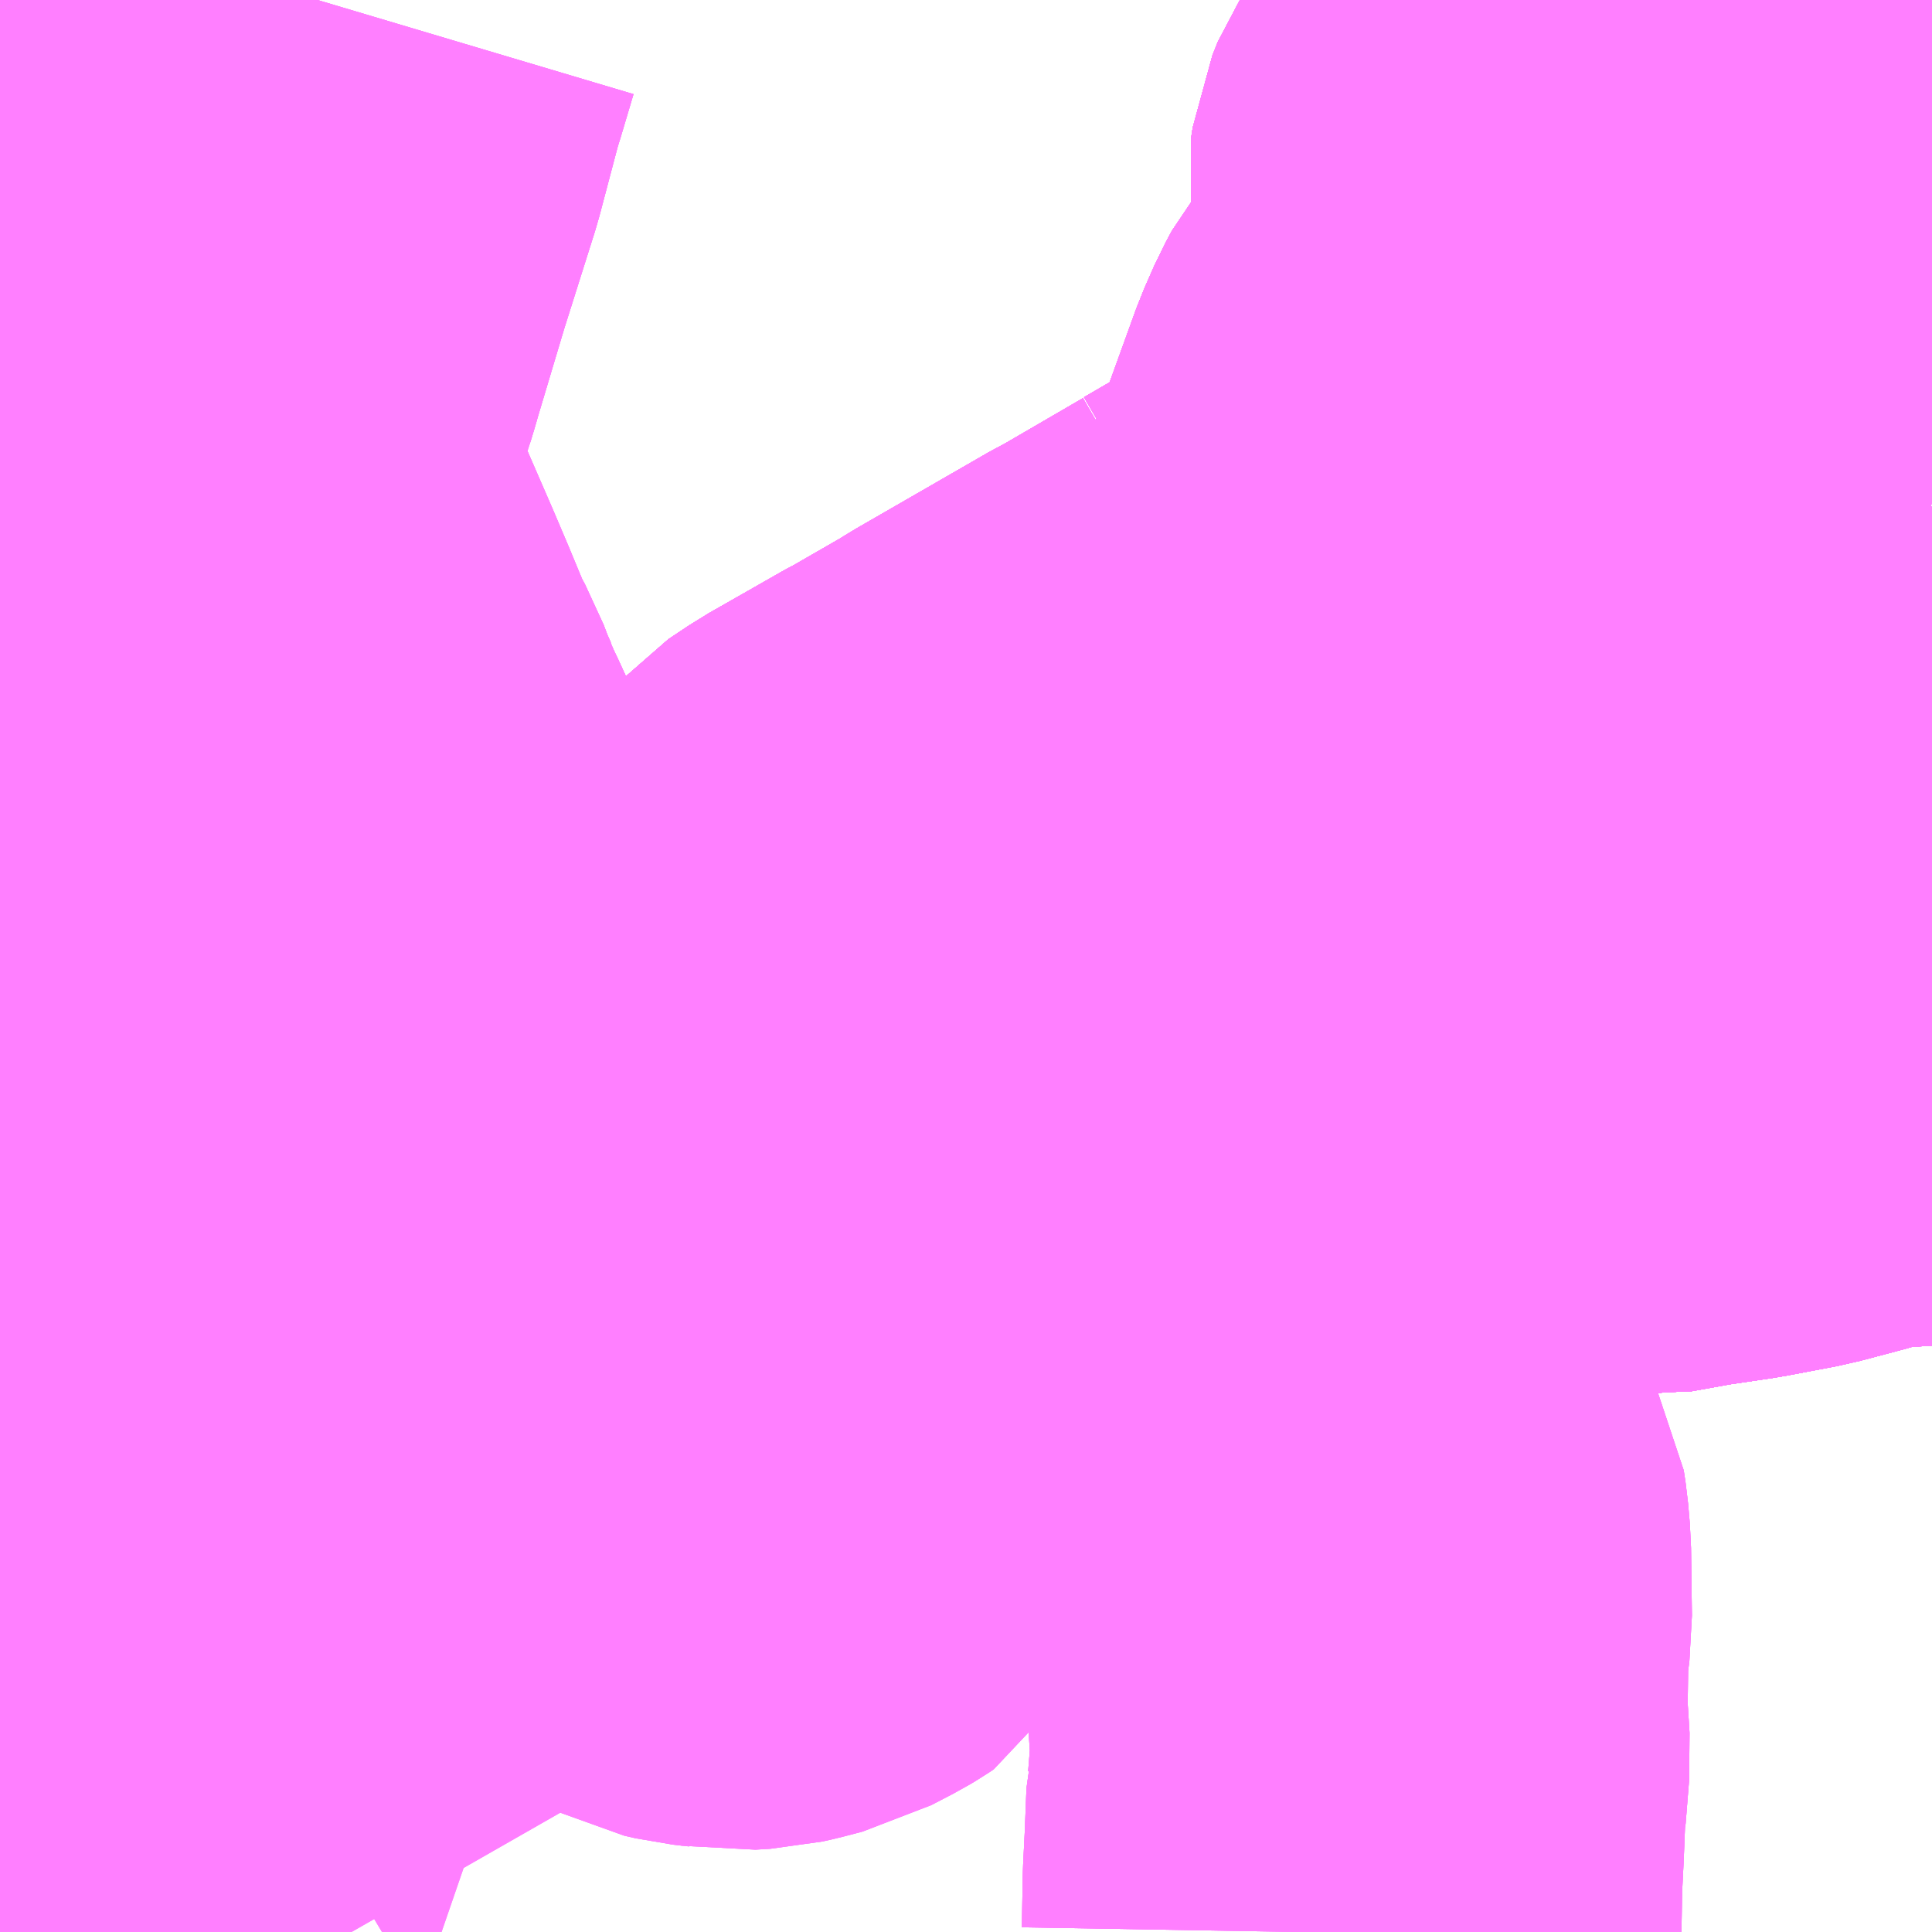 <?xml version="1.0" encoding="UTF-8"?>
<svg  xmlns="http://www.w3.org/2000/svg" xmlns:xlink="http://www.w3.org/1999/xlink" xmlns:go="http://purl.org/svgmap/profile" property="N07_001,N07_002,N07_003,N07_004,N07_005,N07_006,N07_007" viewBox="13954.834 -3537.598 2.197 2.197" go:dataArea="13954.833984375 -3537.59765625 2.197265625 2.197265625" >
<globalCoordinateSystem srsName="http://purl.org/crs/84" transform="matrix(100.0,0.0,0.0,-100.0,0.0,0.0)" />
<defs>
 <g id="p0" >
  <circle cx="0.0" cy="0.0" r="3" stroke="green" stroke-width="0.75" vector-effect="non-scaling-stroke" />
 </g>
</defs>
<g fill="none" fill-rule="evenodd" stroke="#FF00FF" stroke-width="0.75" opacity="0.5" vector-effect="non-scaling-stroke" stroke-linejoin="bevel" >
<path content="1,京浜急行バス（株）,大船駅・藤沢駅～羽田空港線,11.5,11.5,11.5," xlink:title="1" d="M13954.834,-3536.208L13954.85,-3536.206L13954.886,-3536.201L13954.928,-3536.197L13954.956,-3536.193L13954.992,-3536.188L13955.013,-3536.185L13955.064,-3536.179L13955.091,-3536.176L13955.101,-3536.175L13955.12,-3536.172L13955.152,-3536.168L13955.154,-3536.182L13955.171,-3536.275L13955.175,-3536.299L13955.175,-3536.302L13955.175,-3536.302L13955.175,-3536.302L13955.181,-3536.332L13955.186,-3536.357L13955.203,-3536.41L13955.209,-3536.476L13955.213,-3536.498L13955.219,-3536.526L13955.221,-3536.534L13955.231,-3536.589L13955.232,-3536.599L13955.229,-3536.612L13955.228,-3536.622L13955.224,-3536.631L13955.196,-3536.692L13955.193,-3536.698L13955.19,-3536.707L13955.186,-3536.715L13955.178,-3536.733L13955.17,-3536.754L13955.158,-3536.776L13955.147,-3536.802L13955.135,-3536.831L13955.118,-3536.871L13955.088,-3536.94L13955.073,-3536.973L13955.06,-3537.007L13955.053,-3537.024L13955.048,-3537.044L13955.046,-3537.064L13955.045,-3537.082L13955.046,-3537.097L13955.048,-3537.108L13955.05,-3537.117L13955.056,-3537.137L13955.06,-3537.149L13955.067,-3537.17L13955.069,-3537.178L13955.075,-3537.194L13955.081,-3537.213L13955.085,-3537.227L13955.117,-3537.334L13955.153,-3537.448L13955.176,-3537.535L13955.181,-3537.551L13955.195,-3537.598M13956.696,-3537.598L13956.697,-3537.597L13956.712,-3537.585L13956.717,-3537.58L13956.725,-3537.579L13956.734,-3537.564L13956.746,-3537.553L13956.752,-3537.548L13956.802,-3537.502L13956.807,-3537.497L13956.882,-3537.428L13956.924,-3537.39L13956.949,-3537.367L13956.973,-3537.349L13956.985,-3537.34L13956.995,-3537.334L13957.012,-3537.323L13957.031,-3537.311"/>
<path content="1,京浜急行バス（株）,大船駅・鎌倉駅方面　逗子駅ゆき,1.0,1.0,1.0," xlink:title="1" d="M13954.834,-3536.208L13954.85,-3536.206L13954.886,-3536.201L13954.928,-3536.197L13954.956,-3536.193L13954.992,-3536.188L13955.013,-3536.185L13955.064,-3536.179L13955.091,-3536.176L13955.101,-3536.175L13955.12,-3536.172L13955.152,-3536.168L13955.154,-3536.182L13955.171,-3536.275L13955.175,-3536.299L13955.175,-3536.302L13955.175,-3536.302L13955.175,-3536.302L13955.181,-3536.332L13955.186,-3536.357L13955.203,-3536.41L13955.209,-3536.476L13955.213,-3536.498L13955.219,-3536.526L13955.221,-3536.534L13955.231,-3536.589L13955.232,-3536.599L13955.229,-3536.612L13955.228,-3536.622L13955.224,-3536.631L13955.196,-3536.692L13955.193,-3536.698L13955.19,-3536.707L13955.186,-3536.715L13955.178,-3536.733L13955.17,-3536.754L13955.158,-3536.776L13955.147,-3536.802L13955.135,-3536.831L13955.118,-3536.871L13955.088,-3536.94L13955.073,-3536.973L13955.06,-3537.007L13955.053,-3537.024L13955.048,-3537.044L13955.046,-3537.064L13955.045,-3537.082L13955.046,-3537.097L13955.048,-3537.108L13955.05,-3537.117L13955.056,-3537.137L13955.06,-3537.149L13955.067,-3537.17L13955.069,-3537.178L13955.075,-3537.194L13955.081,-3537.213L13955.085,-3537.227L13955.117,-3537.334L13955.153,-3537.448L13955.176,-3537.535L13955.181,-3537.551L13955.195,-3537.598M13956.696,-3537.598L13956.697,-3537.597L13956.712,-3537.585L13956.717,-3537.58L13956.725,-3537.579L13956.734,-3537.564L13956.746,-3537.553L13956.752,-3537.548L13956.802,-3537.502L13956.807,-3537.497L13956.882,-3537.428L13956.924,-3537.39L13956.949,-3537.367L13956.973,-3537.349L13956.985,-3537.34L13956.995,-3537.334L13957.012,-3537.323L13957.031,-3537.311"/>
<path content="1,京浜急行バス（株）,港南台駅・戸塚駅～羽田空港線,9.0,9.0,9.0," xlink:title="1" d="M13956.696,-3537.598L13956.697,-3537.597L13956.712,-3537.585L13956.717,-3537.58L13956.725,-3537.579L13956.734,-3537.564L13956.746,-3537.553L13956.752,-3537.548L13956.802,-3537.502L13956.807,-3537.497L13956.882,-3537.428L13956.924,-3537.39L13956.949,-3537.367L13956.973,-3537.349L13956.985,-3537.34L13956.995,-3537.334L13957.012,-3537.323L13957.031,-3537.311"/>
<path content="1,江ノ電バス横浜・江ノ電バス藤沢,21,4.0,8.0,8.0," xlink:title="1" d="M13954.834,-3536.021L13954.837,-3536.022L13954.857,-3536.029L13954.878,-3536.037L13954.895,-3536.044L13954.922,-3536.056L13954.925,-3536.057L13954.928,-3536.058L13954.976,-3536.081L13955.077,-3536.127L13955.153,-3536.158L13955.152,-3536.168L13955.164,-3536.166L13955.174,-3536.171L13955.215,-3536.19L13955.273,-3536.216L13955.32,-3536.234L13955.351,-3536.253L13955.379,-3536.266L13955.432,-3536.291L13955.476,-3536.309L13955.496,-3536.319L13955.514,-3536.326L13955.531,-3536.333L13955.552,-3536.342L13955.568,-3536.349L13955.582,-3536.354L13955.597,-3536.358L13955.614,-3536.363L13955.631,-3536.366L13955.659,-3536.367L13955.695,-3536.366L13955.696,-3536.368L13955.697,-3536.37L13955.711,-3536.402L13955.72,-3536.424L13955.721,-3536.426L13955.722,-3536.428L13955.725,-3536.435L13955.768,-3536.518L13955.786,-3536.541L13955.786,-3536.541L13955.787,-3536.542L13955.802,-3536.559L13955.826,-3536.575L13955.912,-3536.624L13955.918,-3536.627L13955.984,-3536.665L13955.995,-3536.672L13956.146,-3536.759L13956.154,-3536.763L13956.155,-3536.763L13956.156,-3536.764L13956.254,-3536.821L13956.254,-3536.822L13956.255,-3536.822L13956.286,-3536.84L13956.312,-3536.85L13956.364,-3536.885L13956.378,-3536.892L13956.39,-3536.9L13956.397,-3536.908L13956.403,-3536.915L13956.416,-3536.942L13956.426,-3536.974L13956.428,-3536.979L13956.479,-3537.12L13956.49,-3537.145L13956.497,-3537.158L13956.516,-3537.181L13956.534,-3537.201L13956.54,-3537.206L13956.567,-3537.233L13956.577,-3537.244L13956.581,-3537.26L13956.581,-3537.26L13956.581,-3537.261L13956.581,-3537.296L13956.577,-3537.316L13956.563,-3537.357L13956.559,-3537.383L13956.561,-3537.396L13956.567,-3537.411L13956.571,-3537.417L13956.588,-3537.442L13956.62,-3537.477L13956.624,-3537.481L13956.633,-3537.492L13956.657,-3537.521L13956.674,-3537.538L13956.702,-3537.565L13956.725,-3537.579L13956.734,-3537.596L13956.736,-3537.598"/>
<path content="1,江ノ電バス横浜・江ノ電バス藤沢,23-1,14.5,8.0,8.0," xlink:title="1" d="M13956.736,-3537.598L13956.734,-3537.596L13956.725,-3537.579L13956.702,-3537.565L13956.674,-3537.538L13956.657,-3537.521L13956.633,-3537.492L13956.624,-3537.481L13956.62,-3537.477L13956.588,-3537.442L13956.571,-3537.417L13956.567,-3537.411L13956.561,-3537.396L13956.559,-3537.383L13956.563,-3537.357L13956.577,-3537.316L13956.581,-3537.296L13956.581,-3537.261L13956.581,-3537.26L13956.581,-3537.26L13956.577,-3537.244L13956.567,-3537.233L13956.54,-3537.206L13956.534,-3537.201L13956.516,-3537.181L13956.497,-3537.158L13956.49,-3537.145L13956.479,-3537.12L13956.428,-3536.979L13956.426,-3536.974L13956.416,-3536.942L13956.403,-3536.915L13956.397,-3536.908L13956.39,-3536.9L13956.378,-3536.892L13956.364,-3536.885L13956.312,-3536.85L13956.286,-3536.84L13956.255,-3536.822L13956.254,-3536.822L13956.254,-3536.821L13956.156,-3536.764L13956.155,-3536.763L13956.154,-3536.763L13956.146,-3536.759L13955.995,-3536.672L13955.984,-3536.665L13955.918,-3536.627L13955.912,-3536.624L13955.826,-3536.575L13955.802,-3536.559L13955.787,-3536.542L13955.786,-3536.541L13955.786,-3536.541L13955.768,-3536.518L13955.725,-3536.435L13955.722,-3536.428L13955.721,-3536.426L13955.72,-3536.424L13955.711,-3536.402L13955.697,-3536.37L13955.696,-3536.368L13955.695,-3536.366L13955.659,-3536.367L13955.631,-3536.366L13955.614,-3536.363L13955.597,-3536.358L13955.582,-3536.354L13955.568,-3536.349L13955.552,-3536.342L13955.531,-3536.333L13955.514,-3536.326L13955.496,-3536.319L13955.476,-3536.309L13955.432,-3536.291L13955.379,-3536.266L13955.351,-3536.253L13955.32,-3536.234L13955.273,-3536.216L13955.215,-3536.19L13955.174,-3536.171L13955.164,-3536.166L13955.152,-3536.168L13955.153,-3536.158L13955.077,-3536.127L13954.976,-3536.081L13954.928,-3536.058L13954.925,-3536.057L13954.922,-3536.056L13954.895,-3536.044L13954.878,-3536.037L13954.857,-3536.029L13954.837,-3536.022L13954.834,-3536.021"/>
<path content="1,江ノ電バス横浜・江ノ電バス藤沢,24-3,21.5,16.0,16.0," xlink:title="1" d="M13954.834,-3536.733L13954.846,-3536.704L13954.865,-3536.66L13954.871,-3536.647L13954.891,-3536.65L13954.928,-3536.657L13954.995,-3536.67L13955.018,-3536.674L13955.055,-3536.678L13955.076,-3536.685L13955.093,-3536.689L13955.131,-3536.696L13955.17,-3536.703L13955.19,-3536.707L13955.193,-3536.698L13955.196,-3536.692L13955.224,-3536.631L13955.228,-3536.622L13955.229,-3536.612L13955.232,-3536.599L13955.231,-3536.589L13955.221,-3536.534L13955.219,-3536.526L13955.213,-3536.498L13955.209,-3536.476L13955.203,-3536.41L13955.186,-3536.357L13955.181,-3536.332L13955.175,-3536.302L13955.175,-3536.302L13955.175,-3536.302L13955.175,-3536.299L13955.171,-3536.275L13955.154,-3536.182L13955.152,-3536.168L13955.153,-3536.158L13955.077,-3536.127L13954.976,-3536.081L13954.925,-3536.057L13954.922,-3536.056L13954.895,-3536.044L13954.878,-3536.037L13954.857,-3536.029L13954.837,-3536.022L13954.834,-3536.021"/>
<path content="1,江ノ電バス横浜・江ノ電バス藤沢,24-4,47.0,41.5,41.5," xlink:title="1" d="M13954.947,-3537.598L13954.937,-3537.564L13954.931,-3537.544L13954.91,-3537.476L13954.909,-3537.468L13954.866,-3537.452L13954.847,-3537.443L13954.834,-3537.437L13954.834,-3537.437M13954.834,-3536.733L13954.846,-3536.704L13954.865,-3536.66L13954.871,-3536.647L13954.891,-3536.65L13954.928,-3536.657L13954.995,-3536.67L13955.018,-3536.674L13955.055,-3536.678"/>
<path content="1,江ノ電バス横浜・江ノ電バス藤沢,24-5,12.0,5.0,5.0," xlink:title="1" d="M13954.834,-3536.021L13954.837,-3536.022L13954.857,-3536.029L13954.878,-3536.037L13954.895,-3536.044L13954.922,-3536.056L13954.925,-3536.057L13954.976,-3536.081L13955.077,-3536.127L13955.153,-3536.158L13955.152,-3536.168L13955.154,-3536.182L13955.171,-3536.275L13955.175,-3536.299L13955.175,-3536.302L13955.175,-3536.302L13955.175,-3536.302L13955.181,-3536.332L13955.186,-3536.357L13955.203,-3536.41L13955.209,-3536.476L13955.213,-3536.498L13955.219,-3536.526L13955.221,-3536.534L13955.231,-3536.589L13955.232,-3536.599L13955.229,-3536.612L13955.228,-3536.622L13955.224,-3536.631L13955.196,-3536.692L13955.193,-3536.698L13955.19,-3536.707L13955.17,-3536.703L13955.131,-3536.696L13955.093,-3536.689L13955.076,-3536.685L13955.055,-3536.678L13955.018,-3536.674L13954.995,-3536.67L13954.928,-3536.657L13954.891,-3536.65L13954.871,-3536.647L13954.865,-3536.66L13954.846,-3536.704L13954.834,-3536.733"/>
<path content="1,江ノ電バス横浜・江ノ電バス藤沢,28,4.0,7.5,7.5," xlink:title="1" d="M13954.834,-3536.021L13954.837,-3536.022L13954.857,-3536.029L13954.878,-3536.037L13954.895,-3536.044L13954.922,-3536.056L13954.925,-3536.057L13954.928,-3536.058L13954.976,-3536.081L13955.077,-3536.127L13955.153,-3536.158L13955.152,-3536.168L13955.154,-3536.182L13955.171,-3536.275L13955.175,-3536.299L13955.175,-3536.302L13955.175,-3536.302L13955.175,-3536.302L13955.175,-3536.305L13955.181,-3536.332L13955.186,-3536.357L13955.203,-3536.41L13955.209,-3536.476L13955.213,-3536.498L13955.219,-3536.526L13955.221,-3536.534L13955.231,-3536.589L13955.232,-3536.599L13955.229,-3536.612L13955.228,-3536.622L13955.224,-3536.631L13955.196,-3536.692L13955.193,-3536.698L13955.19,-3536.707L13955.17,-3536.703L13955.131,-3536.696L13955.093,-3536.689L13955.076,-3536.685L13955.055,-3536.678"/>
<path content="1,江ノ電バス横浜・江ノ電バス藤沢,船05,46.5,46.0,46.0," xlink:title="1" d="M13956.736,-3537.598L13956.734,-3537.596L13956.725,-3537.579L13956.702,-3537.565L13956.674,-3537.538L13956.657,-3537.521L13956.633,-3537.492L13956.624,-3537.481L13956.62,-3537.477L13956.588,-3537.442L13956.571,-3537.417L13956.567,-3537.411L13956.561,-3537.396L13956.559,-3537.383L13956.563,-3537.357L13956.577,-3537.316L13956.581,-3537.296L13956.581,-3537.261L13956.581,-3537.26L13956.581,-3537.26L13956.577,-3537.244L13956.567,-3537.233L13956.54,-3537.206L13956.534,-3537.201L13956.516,-3537.181L13956.497,-3537.158L13956.49,-3537.145L13956.479,-3537.12L13956.428,-3536.979L13956.426,-3536.974L13956.416,-3536.942L13956.403,-3536.915L13956.397,-3536.908L13956.39,-3536.9L13956.378,-3536.892L13956.364,-3536.885L13956.312,-3536.85L13956.286,-3536.84L13956.255,-3536.822L13956.254,-3536.822L13956.254,-3536.821L13956.156,-3536.764L13956.155,-3536.763L13956.154,-3536.763L13956.146,-3536.759L13955.995,-3536.672L13955.984,-3536.665L13955.918,-3536.627L13955.912,-3536.624L13955.826,-3536.575L13955.802,-3536.559L13955.787,-3536.542L13955.786,-3536.541L13955.786,-3536.541L13955.768,-3536.518L13955.725,-3536.435L13955.722,-3536.428L13955.721,-3536.426L13955.72,-3536.424L13955.711,-3536.402L13955.697,-3536.37L13955.696,-3536.368L13955.695,-3536.366L13955.659,-3536.367L13955.631,-3536.366L13955.614,-3536.363L13955.597,-3536.358L13955.582,-3536.354L13955.568,-3536.349L13955.552,-3536.342L13955.531,-3536.333L13955.514,-3536.326L13955.496,-3536.319L13955.476,-3536.309L13955.432,-3536.291L13955.379,-3536.266L13955.351,-3536.253L13955.32,-3536.234L13955.273,-3536.216L13955.215,-3536.19L13955.174,-3536.171L13955.164,-3536.166L13955.152,-3536.168L13955.153,-3536.158L13955.077,-3536.127L13954.976,-3536.081L13954.928,-3536.058L13954.925,-3536.057L13954.922,-3536.056L13954.895,-3536.044L13954.878,-3536.037L13954.857,-3536.029L13954.837,-3536.022L13954.834,-3536.021"/>
<path content="1,江ノ電バス藤沢,横浜・鎌倉・藤沢～金沢線,1.0,1.0,1.0," xlink:title="1" d="M13954.834,-3536.021L13954.837,-3536.022L13954.857,-3536.029L13954.878,-3536.037L13954.895,-3536.044L13954.922,-3536.056L13954.925,-3536.057L13954.928,-3536.058L13954.976,-3536.081L13955.077,-3536.127L13955.153,-3536.158L13955.152,-3536.168L13955.164,-3536.166L13955.174,-3536.171L13955.215,-3536.19L13955.273,-3536.216L13955.32,-3536.234L13955.351,-3536.253L13955.379,-3536.266L13955.432,-3536.291L13955.476,-3536.309L13955.496,-3536.319L13955.514,-3536.326L13955.531,-3536.333L13955.552,-3536.342L13955.568,-3536.349L13955.582,-3536.354L13955.597,-3536.358L13955.614,-3536.363L13955.631,-3536.366L13955.659,-3536.367L13955.695,-3536.366L13955.696,-3536.368L13955.697,-3536.37L13955.711,-3536.402L13955.72,-3536.424L13955.721,-3536.426L13955.722,-3536.428L13955.725,-3536.435L13955.768,-3536.518L13955.786,-3536.541L13955.786,-3536.541L13955.787,-3536.542L13955.802,-3536.559L13955.826,-3536.575L13955.912,-3536.624L13955.918,-3536.627L13955.984,-3536.665L13955.995,-3536.672L13956.146,-3536.759L13956.154,-3536.763L13956.155,-3536.763L13956.156,-3536.764L13956.254,-3536.821L13956.254,-3536.822L13956.255,-3536.822L13956.286,-3536.84L13956.312,-3536.85L13956.364,-3536.885L13956.378,-3536.892L13956.39,-3536.9L13956.397,-3536.908L13956.403,-3536.915L13956.416,-3536.942L13956.426,-3536.974L13956.428,-3536.979L13956.479,-3537.12L13956.49,-3537.145L13956.497,-3537.158L13956.516,-3537.181L13956.534,-3537.201L13956.54,-3537.206L13956.567,-3537.233L13956.577,-3537.244L13956.581,-3537.26L13956.581,-3537.26L13956.581,-3537.261L13956.581,-3537.296L13956.577,-3537.316L13956.563,-3537.357L13956.559,-3537.383L13956.561,-3537.396L13956.567,-3537.411L13956.571,-3537.417L13956.588,-3537.442L13956.62,-3537.477L13956.624,-3537.481L13956.633,-3537.492L13956.657,-3537.521L13956.674,-3537.538L13956.702,-3537.565L13956.725,-3537.579L13956.734,-3537.596L13956.736,-3537.598"/>
<path content="1,江ノ電バス藤沢,羽田空港行き直行バス,11.5,11.5,11.5," xlink:title="1" d="M13956.736,-3537.598L13956.734,-3537.596L13956.725,-3537.579L13956.702,-3537.565L13956.674,-3537.538L13956.657,-3537.521L13956.633,-3537.492L13956.624,-3537.481L13956.62,-3537.477L13956.588,-3537.442L13956.571,-3537.417L13956.567,-3537.411L13956.561,-3537.396L13956.559,-3537.383L13956.563,-3537.357L13956.577,-3537.316L13956.581,-3537.296L13956.581,-3537.261L13956.581,-3537.26L13956.581,-3537.26L13956.577,-3537.244L13956.567,-3537.233L13956.54,-3537.206L13956.534,-3537.201L13956.516,-3537.181L13956.497,-3537.158L13956.49,-3537.145L13956.479,-3537.12L13956.428,-3536.979L13956.426,-3536.974L13956.416,-3536.942L13956.403,-3536.915L13956.397,-3536.908L13956.39,-3536.9L13956.378,-3536.892L13956.364,-3536.885L13956.312,-3536.85L13956.286,-3536.84L13956.255,-3536.822L13956.254,-3536.822L13956.254,-3536.821L13956.156,-3536.764L13956.155,-3536.763L13956.154,-3536.763L13956.146,-3536.759L13955.995,-3536.672L13955.984,-3536.665L13955.918,-3536.627L13955.912,-3536.624L13955.826,-3536.575L13955.802,-3536.559L13955.787,-3536.542L13955.786,-3536.541L13955.786,-3536.541L13955.768,-3536.518L13955.725,-3536.435L13955.722,-3536.428L13955.721,-3536.426L13955.72,-3536.424L13955.711,-3536.402L13955.697,-3536.37L13955.696,-3536.368L13955.695,-3536.366L13955.659,-3536.367L13955.631,-3536.366L13955.614,-3536.363L13955.597,-3536.358L13955.582,-3536.354L13955.568,-3536.349L13955.552,-3536.342L13955.531,-3536.333L13955.514,-3536.326L13955.496,-3536.319L13955.476,-3536.309L13955.432,-3536.291L13955.379,-3536.266L13955.351,-3536.253L13955.32,-3536.234L13955.273,-3536.216L13955.215,-3536.19L13955.174,-3536.171L13955.164,-3536.166L13955.152,-3536.168L13955.153,-3536.158L13955.077,-3536.127L13954.976,-3536.081L13954.928,-3536.058L13954.925,-3536.057L13954.922,-3536.056L13954.895,-3536.044L13954.878,-3536.037L13954.857,-3536.029L13954.837,-3536.022L13954.834,-3536.021"/>
<path content="1,湘南京急バス,新橋駅～逗子駅,1.0,1.0,1.0," xlink:title="1" d="M13954.834,-3536.021L13954.837,-3536.022L13954.857,-3536.029L13954.878,-3536.037L13954.895,-3536.044L13954.922,-3536.056L13954.925,-3536.057L13954.928,-3536.058L13954.976,-3536.081L13955.077,-3536.127L13955.153,-3536.158L13955.152,-3536.168L13955.164,-3536.166L13955.174,-3536.171L13955.215,-3536.19L13955.273,-3536.216L13955.32,-3536.234L13955.351,-3536.253L13955.379,-3536.266L13955.432,-3536.291L13955.476,-3536.309L13955.496,-3536.319L13955.514,-3536.326L13955.531,-3536.333L13955.552,-3536.342L13955.568,-3536.349L13955.582,-3536.354L13955.597,-3536.358L13955.614,-3536.363L13955.631,-3536.366L13955.659,-3536.367L13955.695,-3536.366L13955.696,-3536.368L13955.697,-3536.37L13955.711,-3536.369L13955.799,-3536.36L13955.838,-3536.358L13955.841,-3536.356L13955.843,-3536.355L13955.868,-3536.355L13955.962,-3536.348L13955.981,-3536.346L13956.05,-3536.341L13956.101,-3536.336L13956.108,-3536.335L13956.121,-3536.333L13956.133,-3536.333L13956.16,-3536.33L13956.182,-3536.329L13956.189,-3536.328L13956.226,-3536.327L13956.229,-3536.327L13956.244,-3536.328L13956.271,-3536.332L13956.281,-3536.333L13956.292,-3536.335L13956.346,-3536.343L13956.371,-3536.345L13956.378,-3536.346L13956.428,-3536.353L13956.469,-3536.359L13956.499,-3536.363L13956.572,-3536.372L13956.636,-3536.38L13956.667,-3536.385L13956.681,-3536.386L13956.691,-3536.385L13956.741,-3536.394L13956.795,-3536.402L13956.853,-3536.413L13956.902,-3536.426L13956.912,-3536.429L13956.915,-3536.43L13956.917,-3536.43L13956.935,-3536.435L13956.95,-3536.433L13956.958,-3536.439L13956.97,-3536.44L13956.989,-3536.441L13957.025,-3536.443L13957.031,-3536.443"/>
<path content="1,湘南京急バス,羽田空港～大船駅・藤沢駅,11.5,11.5,11.5," xlink:title="1" d="M13956.736,-3537.598L13956.734,-3537.596L13956.725,-3537.579L13956.702,-3537.565L13956.674,-3537.538L13956.657,-3537.521L13956.633,-3537.492L13956.624,-3537.481L13956.62,-3537.477L13956.588,-3537.442L13956.571,-3537.417L13956.567,-3537.411L13956.561,-3537.396L13956.559,-3537.383L13956.563,-3537.357L13956.577,-3537.316L13956.581,-3537.296L13956.581,-3537.261L13956.581,-3537.26L13956.581,-3537.26L13956.577,-3537.244L13956.567,-3537.233L13956.54,-3537.206L13956.534,-3537.201L13956.516,-3537.181L13956.497,-3537.158L13956.49,-3537.145L13956.479,-3537.12L13956.428,-3536.979L13956.426,-3536.974L13956.416,-3536.942L13956.403,-3536.915L13956.397,-3536.908L13956.39,-3536.9L13956.378,-3536.892L13956.364,-3536.885L13956.312,-3536.85L13956.286,-3536.84L13956.255,-3536.822L13956.254,-3536.822L13956.254,-3536.821L13956.156,-3536.764L13956.155,-3536.763L13956.154,-3536.763L13956.146,-3536.759L13955.995,-3536.672L13955.984,-3536.665L13955.918,-3536.627L13955.912,-3536.624L13955.826,-3536.575L13955.802,-3536.559L13955.787,-3536.542L13955.786,-3536.541L13955.786,-3536.541L13955.768,-3536.518L13955.725,-3536.435L13955.722,-3536.428L13955.721,-3536.426L13955.72,-3536.424L13955.711,-3536.402L13955.697,-3536.37L13955.696,-3536.368L13955.695,-3536.366L13955.659,-3536.367L13955.631,-3536.366L13955.614,-3536.363L13955.597,-3536.358L13955.582,-3536.354L13955.568,-3536.349L13955.552,-3536.342L13955.531,-3536.333L13955.514,-3536.326L13955.496,-3536.319L13955.476,-3536.309L13955.432,-3536.291L13955.379,-3536.266L13955.351,-3536.253L13955.32,-3536.234L13955.273,-3536.216L13955.215,-3536.19L13955.174,-3536.171L13955.164,-3536.166L13955.152,-3536.168L13955.153,-3536.158L13955.077,-3536.127L13954.976,-3536.081L13954.928,-3536.058L13954.925,-3536.057L13954.922,-3536.056L13954.895,-3536.044L13954.878,-3536.037L13954.857,-3536.029L13954.837,-3536.022L13954.834,-3536.021"/>
<path content="1,神奈川中央交通（株）,138,42.0,33.0,30.0," xlink:title="1" d="M13955.19,-3536.707L13955.193,-3536.698L13955.196,-3536.692L13955.224,-3536.631L13955.228,-3536.622L13955.182,-3536.616L13955.172,-3536.615L13955.14,-3536.61L13955.129,-3536.609L13955.097,-3536.604L13955.09,-3536.604L13955.082,-3536.602L13955.048,-3536.597L13955.015,-3536.593L13954.975,-3536.586L13954.951,-3536.584L13954.926,-3536.58L13954.914,-3536.578L13954.905,-3536.577L13954.86,-3536.573L13954.863,-3536.595L13954.869,-3536.639L13954.87,-3536.646L13954.871,-3536.647L13954.891,-3536.65L13954.928,-3536.657L13954.995,-3536.67L13955.018,-3536.674L13955.055,-3536.678L13955.076,-3536.685L13955.093,-3536.689L13955.131,-3536.696L13955.17,-3536.703L13955.19,-3536.707"/>
<path content="1,神奈川中央交通（株）,138,42.0,33.0,30.0," xlink:title="1" d="M13955.19,-3536.707L13955.186,-3536.715L13955.178,-3536.733L13955.17,-3536.754L13955.158,-3536.776L13955.147,-3536.802L13955.135,-3536.831L13955.118,-3536.871L13955.088,-3536.94L13955.073,-3536.973L13955.06,-3537.007L13955.053,-3537.024L13955.048,-3537.044L13955.046,-3537.064L13955.045,-3537.082L13955.046,-3537.097L13955.048,-3537.108L13955.05,-3537.117L13955.056,-3537.137L13955.06,-3537.149L13955.067,-3537.17L13955.069,-3537.178L13955.074,-3537.191L13955.075,-3537.194L13955.075,-3537.197L13955.08,-3537.211L13955.081,-3537.213L13955.082,-3537.216L13955.085,-3537.227L13955.117,-3537.334L13955.153,-3537.448L13955.176,-3537.535L13955.181,-3537.551L13955.195,-3537.598"/>
<path content="1,神奈川中央交通（株）,138,42.0,33.0,30.0," xlink:title="1" d="M13956.696,-3537.598L13956.697,-3537.597L13956.712,-3537.585L13956.717,-3537.58L13956.725,-3537.579L13956.734,-3537.564L13956.746,-3537.553L13956.752,-3537.548L13956.802,-3537.502L13956.807,-3537.497L13956.882,-3537.428L13956.924,-3537.39L13956.949,-3537.367L13956.973,-3537.349L13956.985,-3537.34L13956.995,-3537.334L13957.012,-3537.323L13957.031,-3537.311"/>
<path content="1,神奈川中央交通（株）,139,18.5,17.0,15.0," xlink:title="1" d="M13955.19,-3536.707L13955.193,-3536.698L13955.196,-3536.692L13955.224,-3536.631L13955.228,-3536.622L13955.182,-3536.616L13955.172,-3536.615L13955.14,-3536.61L13955.129,-3536.609L13955.097,-3536.604L13955.09,-3536.604L13955.082,-3536.602L13955.048,-3536.597L13955.015,-3536.593L13954.975,-3536.586L13954.951,-3536.584L13954.926,-3536.58L13954.914,-3536.578L13954.905,-3536.577L13954.86,-3536.573L13954.863,-3536.595L13954.869,-3536.639L13954.87,-3536.646L13954.871,-3536.647L13954.891,-3536.65L13954.928,-3536.657L13954.995,-3536.67L13955.018,-3536.674L13955.055,-3536.678L13955.076,-3536.685L13955.093,-3536.689L13955.131,-3536.696L13955.17,-3536.703L13955.19,-3536.707"/>
<path content="1,神奈川中央交通（株）,139,18.5,17.0,15.0," xlink:title="1" d="M13955.19,-3536.707L13955.186,-3536.715L13955.178,-3536.733L13955.17,-3536.754L13955.158,-3536.776L13955.147,-3536.802L13955.135,-3536.831L13955.118,-3536.871L13955.088,-3536.94L13955.073,-3536.973L13955.06,-3537.007L13955.053,-3537.024L13955.048,-3537.044L13955.046,-3537.064L13955.045,-3537.082L13955.046,-3537.097L13955.048,-3537.108L13955.05,-3537.117L13955.056,-3537.137L13955.06,-3537.149L13955.067,-3537.17L13955.069,-3537.178L13955.074,-3537.191L13955.075,-3537.194L13955.075,-3537.197L13955.08,-3537.211L13955.081,-3537.213L13955.082,-3537.216L13955.085,-3537.227L13955.117,-3537.334L13955.153,-3537.448L13955.176,-3537.535L13955.181,-3537.551L13955.195,-3537.598"/>
<path content="1,神奈川中央交通（株）,139,18.5,17.0,15.0," xlink:title="1" d="M13956.696,-3537.598L13956.697,-3537.597L13956.712,-3537.585L13956.717,-3537.58L13956.725,-3537.579L13956.734,-3537.564L13956.746,-3537.553L13956.752,-3537.548L13956.802,-3537.502L13956.807,-3537.497L13956.882,-3537.428L13956.924,-3537.39L13956.949,-3537.367L13956.973,-3537.349L13956.985,-3537.34L13956.995,-3537.334L13957.012,-3537.323L13957.031,-3537.311"/>
<path content="1,神奈川中央交通（株）,上06,0.0,1.0,0.0," xlink:title="1" d="M13956.736,-3537.598L13956.734,-3537.596L13956.725,-3537.579L13956.702,-3537.565L13956.674,-3537.538L13956.657,-3537.521L13956.633,-3537.492L13956.624,-3537.481L13956.62,-3537.477L13956.588,-3537.442L13956.571,-3537.417L13956.567,-3537.411L13956.561,-3537.396L13956.559,-3537.383L13956.563,-3537.357L13956.577,-3537.316L13956.581,-3537.296L13956.581,-3537.261L13956.581,-3537.26L13956.581,-3537.26L13956.577,-3537.244L13956.567,-3537.233L13956.54,-3537.206L13956.534,-3537.201L13956.516,-3537.181L13956.497,-3537.158L13956.49,-3537.145L13956.479,-3537.12L13956.428,-3536.979L13956.426,-3536.974L13956.416,-3536.942L13956.403,-3536.915L13956.397,-3536.908L13956.39,-3536.9L13956.378,-3536.892L13956.364,-3536.885L13956.312,-3536.85L13956.286,-3536.84L13956.255,-3536.822L13956.254,-3536.822L13956.254,-3536.821L13956.156,-3536.764L13956.155,-3536.763L13956.154,-3536.763L13956.146,-3536.759L13955.995,-3536.672L13955.984,-3536.665L13955.918,-3536.627L13955.912,-3536.624L13955.826,-3536.575L13955.802,-3536.559L13955.787,-3536.542L13955.786,-3536.541L13955.786,-3536.541L13955.768,-3536.518L13955.725,-3536.435L13955.722,-3536.428L13955.721,-3536.426L13955.72,-3536.424L13955.711,-3536.402L13955.697,-3536.37L13955.696,-3536.368L13955.695,-3536.366L13955.659,-3536.367L13955.631,-3536.366L13955.614,-3536.363L13955.597,-3536.358L13955.582,-3536.354L13955.568,-3536.349L13955.552,-3536.342L13955.531,-3536.333L13955.514,-3536.326L13955.496,-3536.319L13955.476,-3536.309"/>
<path content="1,神奈川中央交通（株）,港33,4.5,39.0,38.5," xlink:title="1" d="M13957.031,-3536.443L13957.025,-3536.443L13956.989,-3536.441L13956.97,-3536.44L13956.958,-3536.439L13956.95,-3536.433L13956.935,-3536.435L13956.917,-3536.43L13956.915,-3536.43L13956.912,-3536.429L13956.902,-3536.426L13956.853,-3536.413L13956.795,-3536.402L13956.741,-3536.394L13956.691,-3536.385L13956.681,-3536.386L13956.667,-3536.385L13956.666,-3536.401L13956.665,-3536.407L13956.663,-3536.439L13956.664,-3536.484L13956.669,-3536.5L13956.671,-3536.508L13956.677,-3536.514L13956.696,-3536.536L13956.71,-3536.551L13956.717,-3536.558L13956.731,-3536.569L13956.733,-3536.602L13956.742,-3536.639L13956.754,-3536.664L13956.771,-3536.688L13956.799,-3536.727L13956.811,-3536.747L13956.816,-3536.754L13956.814,-3536.76L13956.847,-3536.789L13956.901,-3536.847L13956.918,-3536.866L13956.935,-3536.891L13956.94,-3536.898L13956.951,-3536.915L13956.975,-3536.961L13956.983,-3536.974L13956.996,-3537.003L13957.007,-3537.031L13957.009,-3537.033L13957.031,-3537.03"/>
<path content="1,神奈川中央交通（株）,港35,2.5,2.5,1.0," xlink:title="1" d="M13957.031,-3536.443L13957.025,-3536.443L13956.989,-3536.441L13956.97,-3536.44L13956.958,-3536.439L13956.95,-3536.433L13956.935,-3536.435L13956.917,-3536.43L13956.915,-3536.43L13956.912,-3536.429L13956.902,-3536.426L13956.853,-3536.413L13956.795,-3536.402L13956.741,-3536.394L13956.691,-3536.385L13956.681,-3536.386L13956.667,-3536.385L13956.666,-3536.401L13956.665,-3536.407L13956.663,-3536.439L13956.664,-3536.484L13956.669,-3536.5L13956.671,-3536.508L13956.677,-3536.514L13956.696,-3536.536L13956.71,-3536.551L13956.717,-3536.558L13956.731,-3536.569L13956.733,-3536.602L13956.742,-3536.639L13956.754,-3536.664L13956.771,-3536.688L13956.799,-3536.727L13956.811,-3536.747L13956.816,-3536.754L13956.814,-3536.76L13956.847,-3536.789L13956.901,-3536.847L13956.918,-3536.866L13956.935,-3536.891L13956.94,-3536.898L13956.951,-3536.915L13956.975,-3536.961L13956.983,-3536.974L13956.996,-3537.003L13957.007,-3537.031L13957.009,-3537.033L13957.031,-3537.03"/>
<path content="1,神奈川中央交通（株）,港36,17.5,17.5,19.0," xlink:title="1" d="M13957.031,-3536.443L13957.025,-3536.443L13956.989,-3536.441L13956.97,-3536.44L13956.958,-3536.439L13956.95,-3536.433L13956.935,-3536.435L13956.917,-3536.43L13956.915,-3536.43L13956.912,-3536.429L13956.902,-3536.426L13956.853,-3536.413L13956.795,-3536.402L13956.741,-3536.394L13956.691,-3536.385L13956.681,-3536.386L13956.667,-3536.385L13956.666,-3536.401L13956.665,-3536.407L13956.663,-3536.439L13956.664,-3536.484L13956.669,-3536.5L13956.671,-3536.508L13956.677,-3536.514L13956.696,-3536.536L13956.71,-3536.551L13956.717,-3536.558L13956.731,-3536.569L13956.733,-3536.602L13956.742,-3536.639L13956.754,-3536.664L13956.771,-3536.688L13956.799,-3536.727L13956.811,-3536.747L13956.816,-3536.754L13956.814,-3536.76L13956.847,-3536.789L13956.901,-3536.847L13956.918,-3536.866L13956.935,-3536.891L13956.94,-3536.898L13956.951,-3536.915L13956.975,-3536.961L13956.983,-3536.974L13956.996,-3537.003L13957.007,-3537.031L13957.009,-3537.033L13957.031,-3537.03"/>
<path content="1,神奈川中央交通（株）,港37,10.0,7.0,4.0," xlink:title="1" d="M13957.031,-3536.443L13957.025,-3536.443L13956.989,-3536.441L13956.97,-3536.44L13956.958,-3536.439L13956.95,-3536.433L13956.935,-3536.435L13956.917,-3536.43L13956.915,-3536.43L13956.912,-3536.429L13956.902,-3536.426L13956.853,-3536.413L13956.795,-3536.402L13956.741,-3536.394L13956.691,-3536.385L13956.681,-3536.386L13956.667,-3536.385L13956.666,-3536.401L13956.665,-3536.407L13956.663,-3536.439L13956.664,-3536.484L13956.669,-3536.5L13956.671,-3536.508L13956.677,-3536.514L13956.696,-3536.536L13956.71,-3536.551L13956.717,-3536.558L13956.731,-3536.569L13956.733,-3536.602L13956.742,-3536.639L13956.754,-3536.664L13956.771,-3536.688L13956.799,-3536.727L13956.811,-3536.747L13956.816,-3536.754L13956.814,-3536.76L13956.847,-3536.789L13956.901,-3536.847L13956.918,-3536.866L13956.935,-3536.891L13956.94,-3536.898L13956.951,-3536.915L13956.975,-3536.961L13956.983,-3536.974L13956.996,-3537.003L13957.007,-3537.031L13957.009,-3537.033L13957.031,-3537.03"/>
<path content="1,神奈川中央交通（株）,港39,5.5,3.0,1.5," xlink:title="1" d="M13957.031,-3536.443L13957.025,-3536.443L13956.989,-3536.441L13956.97,-3536.44L13956.958,-3536.439L13956.95,-3536.433L13956.935,-3536.435L13956.917,-3536.43L13956.915,-3536.43L13956.912,-3536.429L13956.902,-3536.426L13956.853,-3536.413L13956.795,-3536.402L13956.741,-3536.394L13956.691,-3536.385L13956.681,-3536.386L13956.667,-3536.385L13956.666,-3536.401L13956.665,-3536.407L13956.663,-3536.439L13956.664,-3536.484L13956.669,-3536.5L13956.671,-3536.508L13956.677,-3536.514L13956.696,-3536.536L13956.71,-3536.551L13956.717,-3536.558L13956.731,-3536.569L13956.733,-3536.602L13956.742,-3536.639L13956.754,-3536.664L13956.771,-3536.688L13956.799,-3536.727L13956.811,-3536.747L13956.816,-3536.754L13956.814,-3536.76L13956.847,-3536.789L13956.901,-3536.847L13956.918,-3536.866L13956.935,-3536.891L13956.94,-3536.898L13956.951,-3536.915L13956.975,-3536.961L13956.983,-3536.974L13956.996,-3537.003L13957.007,-3537.031L13957.009,-3537.033L13957.031,-3537.03"/>
<path content="1,神奈川中央交通（株）,港40,18.0,10.0,10.0," xlink:title="1" d="M13957.031,-3536.443L13957.025,-3536.443L13956.989,-3536.441L13956.97,-3536.44L13956.958,-3536.439L13956.95,-3536.433L13956.935,-3536.435L13956.917,-3536.43L13956.915,-3536.43L13956.912,-3536.429L13956.902,-3536.426L13956.853,-3536.413L13956.795,-3536.402L13956.741,-3536.394L13956.691,-3536.385L13956.681,-3536.386L13956.667,-3536.385L13956.666,-3536.401L13956.665,-3536.407L13956.663,-3536.439L13956.664,-3536.484L13956.669,-3536.5L13956.671,-3536.508L13956.677,-3536.514L13956.696,-3536.536L13956.71,-3536.551L13956.717,-3536.558L13956.731,-3536.569L13956.733,-3536.602L13956.742,-3536.639L13956.754,-3536.664L13956.771,-3536.688L13956.799,-3536.727L13956.811,-3536.747L13956.816,-3536.754L13956.814,-3536.76L13956.847,-3536.789L13956.901,-3536.847L13956.918,-3536.866L13956.935,-3536.891L13956.94,-3536.898L13956.951,-3536.915L13956.975,-3536.961L13956.983,-3536.974L13956.996,-3537.003L13957.007,-3537.031L13957.009,-3537.033L13957.031,-3537.03"/>
<path content="1,神奈川中央交通（株）,港55,32.0,29.0,26.0," xlink:title="1" d="M13957.031,-3536.443L13957.025,-3536.443L13956.989,-3536.441L13956.97,-3536.44L13956.958,-3536.439L13956.95,-3536.433L13956.935,-3536.435L13956.917,-3536.43L13956.915,-3536.43L13956.912,-3536.429L13956.902,-3536.426L13956.853,-3536.413L13956.795,-3536.402L13956.741,-3536.394L13956.691,-3536.385L13956.681,-3536.386L13956.667,-3536.385L13956.666,-3536.401L13956.665,-3536.407L13956.663,-3536.439L13956.664,-3536.484L13956.669,-3536.5L13956.671,-3536.508L13956.677,-3536.514L13956.696,-3536.536L13956.71,-3536.551L13956.717,-3536.558L13956.731,-3536.569L13956.733,-3536.602L13956.742,-3536.639L13956.754,-3536.664L13956.771,-3536.688L13956.799,-3536.727L13956.811,-3536.747L13956.816,-3536.754L13956.814,-3536.76L13956.847,-3536.789L13956.901,-3536.847L13956.918,-3536.866L13956.935,-3536.891L13956.94,-3536.898L13956.951,-3536.915L13956.975,-3536.961L13956.983,-3536.974L13956.996,-3537.003L13957.007,-3537.031L13957.009,-3537.033L13957.031,-3537.03"/>
<path content="1,神奈川中央交通（株）,港87,28.0,17.0,14.0," xlink:title="1" d="M13956.667,-3536.385L13956.636,-3536.38L13956.572,-3536.372L13956.499,-3536.363L13956.469,-3536.359L13956.428,-3536.353L13956.378,-3536.346L13956.371,-3536.345L13956.346,-3536.343L13956.292,-3536.335L13956.281,-3536.333L13956.271,-3536.332L13956.244,-3536.328L13956.232,-3536.327L13956.229,-3536.327L13956.226,-3536.327L13956.189,-3536.328L13956.182,-3536.329L13956.16,-3536.33L13956.133,-3536.333L13956.121,-3536.333L13956.108,-3536.335L13956.101,-3536.336L13956.05,-3536.341L13956.049,-3536.335L13956.032,-3536.274L13956.031,-3536.268L13956.025,-3536.246L13956.023,-3536.233L13956.025,-3536.203L13956.028,-3536.191L13956.028,-3536.147L13956.033,-3536.133L13956.053,-3536.108L13956.067,-3536.095L13956.079,-3536.087L13956.094,-3536.078L13956.133,-3536.057L13956.156,-3536.044L13956.18,-3536.028L13956.199,-3536.017L13956.241,-3535.997L13956.281,-3535.973L13956.294,-3535.964L13956.328,-3535.937L13956.349,-3535.915L13956.362,-3535.899L13956.378,-3535.869L13956.38,-3535.856L13956.382,-3535.833L13956.383,-3535.756L13956.379,-3535.724L13956.378,-3535.652L13956.381,-3535.604L13956.377,-3535.554L13956.376,-3535.55L13956.374,-3535.499L13956.372,-3535.459L13956.371,-3535.4M13957.031,-3536.443L13957.025,-3536.443L13956.989,-3536.441L13956.97,-3536.44L13956.958,-3536.439L13956.95,-3536.433L13956.935,-3536.435L13956.917,-3536.43L13956.915,-3536.43L13956.912,-3536.429L13956.902,-3536.426L13956.853,-3536.413L13956.795,-3536.402L13956.741,-3536.394L13956.691,-3536.385L13956.681,-3536.386L13956.667,-3536.385"/>
<path content="1,神奈川中央交通（株）,港87,28.0,17.0,14.0," xlink:title="1" d="M13956.667,-3536.385L13956.666,-3536.401L13956.665,-3536.407L13956.663,-3536.439L13956.664,-3536.484L13956.669,-3536.5L13956.671,-3536.508L13956.677,-3536.514L13956.696,-3536.536L13956.71,-3536.551L13956.717,-3536.558L13956.731,-3536.569L13956.733,-3536.602L13956.742,-3536.639L13956.754,-3536.664L13956.771,-3536.688L13956.799,-3536.727L13956.811,-3536.747L13956.816,-3536.754L13956.814,-3536.76L13956.847,-3536.789L13956.901,-3536.847L13956.918,-3536.866L13956.935,-3536.891L13956.94,-3536.898L13956.951,-3536.915L13956.975,-3536.961L13956.983,-3536.974L13956.996,-3537.003L13957.007,-3537.031L13957.009,-3537.033L13957.031,-3537.03"/>
<path content="1,神奈川中央交通（株）,港88,19.0,13.0,9.0," xlink:title="1" d="M13956.667,-3536.385L13956.636,-3536.38L13956.572,-3536.372L13956.499,-3536.363L13956.469,-3536.359L13956.428,-3536.353L13956.378,-3536.346L13956.371,-3536.345L13956.346,-3536.343L13956.292,-3536.335L13956.281,-3536.333L13956.271,-3536.332L13956.244,-3536.328L13956.232,-3536.327L13956.229,-3536.327L13956.226,-3536.327L13956.189,-3536.328L13956.182,-3536.329L13956.16,-3536.33L13956.133,-3536.333L13956.121,-3536.333L13956.108,-3536.335L13956.101,-3536.336L13956.05,-3536.341L13956.049,-3536.335L13956.032,-3536.274L13956.031,-3536.268L13956.025,-3536.246L13956.023,-3536.233L13956.025,-3536.203L13956.028,-3536.191L13956.028,-3536.147L13956.033,-3536.133L13956.053,-3536.108L13956.067,-3536.095L13956.079,-3536.087L13956.094,-3536.078L13956.133,-3536.057L13956.156,-3536.044L13956.18,-3536.028L13956.199,-3536.017L13956.241,-3535.997L13956.281,-3535.973L13956.294,-3535.964L13956.328,-3535.937L13956.349,-3535.915L13956.362,-3535.899L13956.378,-3535.869L13956.38,-3535.856L13956.382,-3535.833L13956.383,-3535.756L13956.379,-3535.724L13956.378,-3535.652L13956.381,-3535.604L13956.377,-3535.554L13956.376,-3535.55L13956.374,-3535.499L13956.372,-3535.459L13956.371,-3535.4M13957.031,-3536.443L13957.025,-3536.443L13956.989,-3536.441L13956.97,-3536.44L13956.958,-3536.439L13956.95,-3536.433L13956.935,-3536.435L13956.917,-3536.43L13956.915,-3536.43L13956.912,-3536.429L13956.902,-3536.426L13956.853,-3536.413L13956.795,-3536.402L13956.741,-3536.394L13956.691,-3536.385L13956.681,-3536.386L13956.667,-3536.385"/>
<path content="1,神奈川中央交通（株）,港88,19.0,13.0,9.0," xlink:title="1" d="M13956.667,-3536.385L13956.666,-3536.401L13956.665,-3536.407L13956.663,-3536.439L13956.664,-3536.484L13956.669,-3536.5L13956.671,-3536.508L13956.677,-3536.514L13956.696,-3536.536L13956.71,-3536.551L13956.717,-3536.558L13956.731,-3536.569L13956.733,-3536.602L13956.742,-3536.639L13956.754,-3536.664L13956.771,-3536.688L13956.799,-3536.727L13956.811,-3536.747L13956.816,-3536.754L13956.814,-3536.76L13956.847,-3536.789L13956.901,-3536.847L13956.918,-3536.866L13956.935,-3536.891L13956.94,-3536.898L13956.951,-3536.915L13956.975,-3536.961L13956.983,-3536.974L13956.996,-3537.003L13957.007,-3537.031L13957.009,-3537.033L13957.031,-3537.03"/>
<path content="1,神奈川中央交通（株）,港90,3.0,3.0,3.0," xlink:title="1" d="M13956.667,-3536.385L13956.636,-3536.38L13956.572,-3536.372L13956.499,-3536.363L13956.469,-3536.359L13956.428,-3536.353L13956.378,-3536.346L13956.371,-3536.345L13956.346,-3536.343L13956.292,-3536.335L13956.281,-3536.333L13956.271,-3536.332L13956.244,-3536.328L13956.232,-3536.327L13956.229,-3536.327L13956.226,-3536.327L13956.189,-3536.328L13956.182,-3536.329L13956.16,-3536.33L13956.133,-3536.333L13956.121,-3536.333L13956.108,-3536.335L13956.101,-3536.336L13956.05,-3536.341L13956.049,-3536.335L13956.032,-3536.274L13956.031,-3536.268L13956.025,-3536.246L13956.023,-3536.233L13956.025,-3536.203L13956.028,-3536.191L13956.028,-3536.147L13956.033,-3536.133L13956.053,-3536.108L13956.067,-3536.095L13956.079,-3536.087L13956.094,-3536.078L13956.133,-3536.057L13956.156,-3536.044L13956.18,-3536.028L13956.199,-3536.017L13956.241,-3535.997L13956.281,-3535.973L13956.294,-3535.964L13956.328,-3535.937L13956.349,-3535.915L13956.362,-3535.899L13956.378,-3535.869L13956.38,-3535.856L13956.382,-3535.833L13956.383,-3535.756L13956.379,-3535.724L13956.378,-3535.652L13956.381,-3535.604L13956.377,-3535.554L13956.376,-3535.55L13956.374,-3535.499L13956.372,-3535.459L13956.371,-3535.4M13957.031,-3536.443L13957.025,-3536.443L13956.989,-3536.441L13956.97,-3536.44L13956.958,-3536.439L13956.95,-3536.433L13956.935,-3536.435L13956.917,-3536.43L13956.915,-3536.43L13956.912,-3536.429L13956.902,-3536.426L13956.853,-3536.413L13956.795,-3536.402L13956.741,-3536.394L13956.691,-3536.385L13956.681,-3536.386L13956.667,-3536.385"/>
<path content="1,神奈川中央交通（株）,港90,3.0,3.0,3.0," xlink:title="1" d="M13956.667,-3536.385L13956.666,-3536.401L13956.665,-3536.407L13956.663,-3536.439L13956.664,-3536.484L13956.669,-3536.5L13956.671,-3536.508L13956.677,-3536.514L13956.696,-3536.536L13956.71,-3536.551L13956.717,-3536.558L13956.731,-3536.569L13956.733,-3536.602L13956.742,-3536.639L13956.754,-3536.664L13956.771,-3536.688L13956.799,-3536.727L13956.811,-3536.747L13956.816,-3536.754L13956.814,-3536.76L13956.847,-3536.789L13956.901,-3536.847L13956.918,-3536.866L13956.935,-3536.891L13956.94,-3536.898L13956.951,-3536.915L13956.975,-3536.961L13956.983,-3536.974L13956.996,-3537.003L13957.007,-3537.031L13957.009,-3537.033L13957.031,-3537.03"/>
<path content="1,神奈川中央交通（株）,港93,13.0,12.0,9.5," xlink:title="1" d="M13957.031,-3536.443L13957.025,-3536.443L13956.989,-3536.441L13956.97,-3536.44L13956.958,-3536.439L13956.95,-3536.433L13956.935,-3536.435L13956.917,-3536.43L13956.915,-3536.43L13956.912,-3536.429L13956.902,-3536.426L13956.853,-3536.413L13956.795,-3536.402L13956.741,-3536.394L13956.691,-3536.385L13956.681,-3536.386L13956.667,-3536.385L13956.666,-3536.401L13956.665,-3536.407L13956.663,-3536.439L13956.664,-3536.484L13956.669,-3536.5L13956.671,-3536.508L13956.677,-3536.514L13956.696,-3536.536L13956.71,-3536.551L13956.717,-3536.558L13956.731,-3536.569L13956.733,-3536.602L13956.742,-3536.639L13956.754,-3536.664L13956.771,-3536.688L13956.799,-3536.727L13956.811,-3536.747L13956.816,-3536.754L13956.814,-3536.76L13956.847,-3536.789L13956.901,-3536.847L13956.918,-3536.866L13956.935,-3536.891L13956.94,-3536.898L13956.951,-3536.915L13956.975,-3536.961L13956.983,-3536.974L13956.996,-3537.003L13957.007,-3537.031L13957.009,-3537.033L13957.031,-3537.03"/>
<path content="1,神奈川中央交通（株）,船05,43.5,10.0,7.5," xlink:title="1" d="M13956.736,-3537.598L13956.734,-3537.596L13956.725,-3537.579L13956.702,-3537.565L13956.674,-3537.538L13956.657,-3537.521L13956.633,-3537.492L13956.624,-3537.481L13956.62,-3537.477L13956.588,-3537.442L13956.571,-3537.417L13956.567,-3537.411L13956.561,-3537.396L13956.559,-3537.383L13956.563,-3537.357L13956.577,-3537.316L13956.581,-3537.296L13956.581,-3537.261L13956.581,-3537.26L13956.581,-3537.26L13956.577,-3537.244L13956.567,-3537.233L13956.54,-3537.206L13956.534,-3537.201L13956.516,-3537.181L13956.497,-3537.158L13956.49,-3537.145L13956.479,-3537.12L13956.428,-3536.979L13956.426,-3536.974L13956.416,-3536.942L13956.403,-3536.915L13956.397,-3536.908L13956.39,-3536.9L13956.378,-3536.892L13956.364,-3536.885L13956.312,-3536.85L13956.286,-3536.84L13956.255,-3536.822L13956.254,-3536.822L13956.254,-3536.821L13956.156,-3536.764L13956.155,-3536.763L13956.154,-3536.763L13956.146,-3536.759L13955.995,-3536.672L13955.984,-3536.665L13955.918,-3536.627L13955.912,-3536.624L13955.826,-3536.575L13955.802,-3536.559L13955.787,-3536.542L13955.786,-3536.541L13955.786,-3536.541L13955.768,-3536.518L13955.725,-3536.435L13955.722,-3536.428L13955.721,-3536.426L13955.72,-3536.424L13955.711,-3536.402L13955.697,-3536.37L13955.696,-3536.368L13955.695,-3536.366L13955.659,-3536.367L13955.631,-3536.366L13955.614,-3536.363L13955.597,-3536.358L13955.582,-3536.354L13955.568,-3536.349L13955.552,-3536.342L13955.531,-3536.333L13955.514,-3536.326L13955.496,-3536.319L13955.476,-3536.309L13955.432,-3536.291L13955.379,-3536.266L13955.351,-3536.253L13955.32,-3536.234L13955.273,-3536.216L13955.215,-3536.19L13955.174,-3536.171L13955.164,-3536.166L13955.152,-3536.168L13955.153,-3536.158L13955.077,-3536.127L13954.976,-3536.081L13954.928,-3536.058L13954.925,-3536.057L13954.922,-3536.056L13954.895,-3536.044L13954.878,-3536.037L13954.857,-3536.029L13954.837,-3536.022L13954.834,-3536.021"/>
<path content="1,神奈川中央交通（株）,船07,1.5,1.0,1.0," xlink:title="1" d="M13954.834,-3536.021L13954.837,-3536.022L13954.857,-3536.029L13954.878,-3536.037L13954.895,-3536.044L13954.922,-3536.056L13954.925,-3536.057L13954.928,-3536.058L13954.976,-3536.081L13955.077,-3536.127L13955.153,-3536.158L13955.152,-3536.168L13955.164,-3536.166L13955.174,-3536.171L13955.215,-3536.19L13955.273,-3536.216L13955.32,-3536.234L13955.351,-3536.253L13955.379,-3536.266L13955.432,-3536.291L13955.476,-3536.309L13955.496,-3536.319L13955.514,-3536.326L13955.531,-3536.333L13955.552,-3536.342L13955.568,-3536.349L13955.582,-3536.354L13955.597,-3536.358L13955.614,-3536.363L13955.631,-3536.366L13955.659,-3536.367L13955.695,-3536.366L13955.696,-3536.368L13955.697,-3536.37L13955.711,-3536.369L13955.799,-3536.36L13955.838,-3536.358L13955.841,-3536.356L13955.843,-3536.355L13955.868,-3536.355L13955.962,-3536.348L13955.981,-3536.346L13956.05,-3536.341"/>
<path content="1,神奈川中央交通（株）,船07,1.5,1.0,1.0," xlink:title="1" d="M13956.05,-3536.341L13956.049,-3536.335"/>
<path content="1,神奈川中央交通（株）,船07,1.5,1.0,1.0," xlink:title="1" d="M13956.05,-3536.341L13956.101,-3536.336L13956.108,-3536.335L13956.121,-3536.333L13956.133,-3536.333L13956.16,-3536.33L13956.182,-3536.329L13956.189,-3536.328L13956.226,-3536.327L13956.229,-3536.327L13956.232,-3536.327L13956.244,-3536.328L13956.271,-3536.332L13956.281,-3536.333L13956.292,-3536.335L13956.346,-3536.343L13956.371,-3536.345L13956.378,-3536.346L13956.428,-3536.353L13956.469,-3536.359L13956.499,-3536.363L13956.572,-3536.372L13956.636,-3536.38L13956.667,-3536.385L13956.681,-3536.386L13956.691,-3536.385L13956.741,-3536.394L13956.795,-3536.402L13956.853,-3536.413L13956.902,-3536.426L13956.912,-3536.429L13956.915,-3536.43L13956.917,-3536.43L13956.935,-3536.435L13956.95,-3536.433L13956.958,-3536.439L13956.97,-3536.44L13956.989,-3536.441L13957.025,-3536.443L13957.031,-3536.443"/>
<path content="1,神奈川中央交通（株）,船08,49.5,33.0,32.5," xlink:title="1" d="M13954.834,-3536.021L13954.837,-3536.022L13954.857,-3536.029L13954.878,-3536.037L13954.895,-3536.044L13954.922,-3536.056L13954.925,-3536.057L13954.928,-3536.058L13954.976,-3536.081L13955.077,-3536.127L13955.153,-3536.158L13955.152,-3536.168L13955.164,-3536.166L13955.174,-3536.171L13955.215,-3536.19L13955.273,-3536.216L13955.32,-3536.234L13955.351,-3536.253L13955.379,-3536.266L13955.432,-3536.291L13955.476,-3536.309L13955.496,-3536.319L13955.514,-3536.326L13955.531,-3536.333L13955.552,-3536.342L13955.568,-3536.349L13955.582,-3536.354L13955.597,-3536.358L13955.614,-3536.363L13955.631,-3536.366L13955.659,-3536.367L13955.695,-3536.366L13955.696,-3536.368L13955.697,-3536.37L13955.711,-3536.369L13955.799,-3536.36L13955.838,-3536.358L13955.841,-3536.356L13955.843,-3536.355L13955.868,-3536.355L13955.962,-3536.348L13955.981,-3536.346L13956.05,-3536.341"/>
<path content="1,神奈川中央交通（株）,船08,49.5,33.0,32.5," xlink:title="1" d="M13956.05,-3536.341L13956.049,-3536.335"/>
<path content="1,神奈川中央交通（株）,船08,49.5,33.0,32.5," xlink:title="1" d="M13956.05,-3536.341L13956.101,-3536.336L13956.108,-3536.335L13956.121,-3536.333L13956.133,-3536.333L13956.16,-3536.33L13956.182,-3536.329L13956.189,-3536.328L13956.226,-3536.327L13956.229,-3536.327L13956.232,-3536.327L13956.244,-3536.328L13956.271,-3536.332L13956.281,-3536.333L13956.292,-3536.335L13956.346,-3536.343L13956.371,-3536.345L13956.378,-3536.346L13956.428,-3536.353L13956.469,-3536.359L13956.499,-3536.363L13956.572,-3536.372L13956.636,-3536.38L13956.667,-3536.385L13956.681,-3536.386L13956.691,-3536.385L13956.741,-3536.394L13956.795,-3536.402L13956.853,-3536.413L13956.902,-3536.426L13956.912,-3536.429L13956.915,-3536.43L13956.917,-3536.43L13956.935,-3536.435L13956.95,-3536.433L13956.958,-3536.439L13956.97,-3536.44L13956.989,-3536.441L13957.025,-3536.443L13957.031,-3536.443"/>
<path content="1,神奈川中央交通（株）,船09,35.0,31.0,29.5," xlink:title="1" d="M13954.834,-3536.021L13954.837,-3536.022L13954.857,-3536.029L13954.878,-3536.037L13954.895,-3536.044L13954.922,-3536.056L13954.925,-3536.057L13954.928,-3536.058L13954.976,-3536.081L13955.077,-3536.127L13955.153,-3536.158L13955.152,-3536.168L13955.164,-3536.166L13955.174,-3536.171L13955.215,-3536.19L13955.273,-3536.216L13955.32,-3536.234L13955.351,-3536.253L13955.379,-3536.266L13955.432,-3536.291L13955.476,-3536.309L13955.496,-3536.319L13955.514,-3536.326L13955.531,-3536.333L13955.552,-3536.342L13955.568,-3536.349L13955.582,-3536.354L13955.597,-3536.358L13955.614,-3536.363L13955.631,-3536.366L13955.659,-3536.367L13955.695,-3536.366L13955.696,-3536.368L13955.697,-3536.37L13955.711,-3536.369L13955.799,-3536.36L13955.838,-3536.358L13955.841,-3536.356L13955.843,-3536.355L13955.868,-3536.355L13955.962,-3536.348L13955.981,-3536.346L13956.05,-3536.341"/>
<path content="1,神奈川中央交通（株）,船09,35.0,31.0,29.5," xlink:title="1" d="M13956.05,-3536.341L13956.049,-3536.335"/>
<path content="1,神奈川中央交通（株）,船09,35.0,31.0,29.5," xlink:title="1" d="M13956.05,-3536.341L13956.101,-3536.336L13956.108,-3536.335L13956.121,-3536.333L13956.133,-3536.333L13956.16,-3536.33L13956.182,-3536.329L13956.189,-3536.328L13956.226,-3536.327L13956.229,-3536.327L13956.232,-3536.327L13956.244,-3536.328L13956.271,-3536.332L13956.281,-3536.333L13956.292,-3536.335L13956.346,-3536.343L13956.371,-3536.345L13956.378,-3536.346L13956.428,-3536.353L13956.469,-3536.359L13956.499,-3536.363L13956.572,-3536.372L13956.636,-3536.38L13956.667,-3536.385L13956.681,-3536.386L13956.691,-3536.385L13956.741,-3536.394L13956.795,-3536.402L13956.853,-3536.413L13956.902,-3536.426L13956.912,-3536.429L13956.915,-3536.43L13956.917,-3536.43L13956.935,-3536.435L13956.95,-3536.433L13956.958,-3536.439L13956.97,-3536.44L13956.989,-3536.441L13957.025,-3536.443L13957.031,-3536.443"/>
<path content="1,神奈川中央交通（株）,船11,74.0,52.0,47.0," xlink:title="1" d="M13954.834,-3536.021L13954.837,-3536.022L13954.857,-3536.029L13954.878,-3536.037L13954.895,-3536.044L13954.922,-3536.056L13954.925,-3536.057L13954.928,-3536.058L13954.976,-3536.081L13955.077,-3536.127L13955.153,-3536.158L13955.152,-3536.168L13955.164,-3536.166L13955.174,-3536.171L13955.215,-3536.19L13955.273,-3536.216L13955.32,-3536.234L13955.351,-3536.253L13955.379,-3536.266L13955.432,-3536.291L13955.476,-3536.309L13955.496,-3536.319L13955.514,-3536.326L13955.531,-3536.333L13955.552,-3536.342L13955.568,-3536.349L13955.582,-3536.354L13955.597,-3536.358L13955.614,-3536.363L13955.631,-3536.366L13955.659,-3536.367L13955.695,-3536.366L13955.696,-3536.368L13955.697,-3536.37L13955.711,-3536.369L13955.799,-3536.36L13955.838,-3536.358L13955.841,-3536.356L13955.843,-3536.355L13955.868,-3536.355L13955.962,-3536.348L13955.981,-3536.346L13956.05,-3536.341L13956.049,-3536.335L13956.032,-3536.274L13956.031,-3536.268L13956.025,-3536.246L13956.023,-3536.233L13956.025,-3536.203L13956.028,-3536.191L13956.028,-3536.147L13956.033,-3536.133L13956.053,-3536.108L13956.067,-3536.095L13956.079,-3536.087L13956.094,-3536.078L13956.133,-3536.057L13956.156,-3536.044L13956.18,-3536.028L13956.199,-3536.017L13956.241,-3535.997L13956.281,-3535.973L13956.294,-3535.964L13956.328,-3535.937L13956.349,-3535.915L13956.362,-3535.899L13956.378,-3535.869L13956.38,-3535.856L13956.382,-3535.833L13956.383,-3535.756L13956.379,-3535.724L13956.378,-3535.652L13956.381,-3535.604L13956.377,-3535.554L13956.376,-3535.55L13956.374,-3535.499L13956.372,-3535.459L13956.371,-3535.4"/>
<path content="1,神奈川中央交通（株）,船13,0.0,0.0,1.0," xlink:title="1" d="M13954.834,-3536.021L13954.837,-3536.022L13954.857,-3536.029L13954.878,-3536.037L13954.895,-3536.044L13954.922,-3536.056L13954.925,-3536.057L13954.928,-3536.058L13954.976,-3536.081L13955.077,-3536.127L13955.153,-3536.158L13955.152,-3536.168"/>
<path content="1,神奈川中央交通（株）,船13,0.0,0.0,1.0," xlink:title="1" d="M13955.152,-3536.168L13955.164,-3536.166L13955.174,-3536.171L13955.215,-3536.19L13955.273,-3536.216L13955.32,-3536.234L13955.351,-3536.253L13955.379,-3536.266L13955.432,-3536.291L13955.476,-3536.309L13955.474,-3536.31L13955.463,-3536.323L13955.455,-3536.331L13955.442,-3536.342L13955.436,-3536.347L13955.416,-3536.359L13955.395,-3536.366L13955.317,-3536.386L13955.266,-3536.398L13955.203,-3536.41L13955.186,-3536.357L13955.181,-3536.332L13955.175,-3536.305L13955.175,-3536.302L13955.175,-3536.302L13955.175,-3536.302L13955.175,-3536.299L13955.171,-3536.275L13955.154,-3536.182L13955.152,-3536.168"/>
<path content="1,神奈川中央交通（株）,船14,19.5,26.5,16.5," xlink:title="1" d="M13954.834,-3536.021L13954.837,-3536.022L13954.857,-3536.029L13954.878,-3536.037L13954.895,-3536.044L13954.922,-3536.056L13954.929,-3536.034L13954.933,-3536.002L13954.937,-3535.993L13954.943,-3535.986L13954.976,-3535.961L13954.985,-3535.952L13954.992,-3535.945L13955.001,-3535.926L13955.003,-3535.918L13955.003,-3535.909L13955.003,-3535.865L13954.998,-3535.833L13954.998,-3535.823L13955.009,-3535.809L13955.085,-3535.719L13955.097,-3535.704L13955.107,-3535.686L13955.116,-3535.671L13955.121,-3535.658L13955.116,-3535.655L13955.12,-3535.65L13955.155,-3535.561L13955.181,-3535.497L13955.22,-3535.421L13955.232,-3535.4"/>
<path content="1,神奈川中央交通（株）,船15,38.0,25.5,19.5," xlink:title="1" d="M13954.834,-3536.021L13954.837,-3536.022L13954.857,-3536.029L13954.878,-3536.037L13954.895,-3536.044L13954.922,-3536.056L13954.925,-3536.057L13954.928,-3536.058L13954.976,-3536.081L13955.077,-3536.127L13955.153,-3536.158L13955.152,-3536.168L13955.164,-3536.166L13955.174,-3536.171L13955.215,-3536.19L13955.273,-3536.216L13955.32,-3536.234L13955.351,-3536.253L13955.379,-3536.266L13955.432,-3536.291L13955.476,-3536.309L13955.496,-3536.319L13955.514,-3536.326L13955.531,-3536.333L13955.552,-3536.342L13955.568,-3536.349L13955.582,-3536.354L13955.597,-3536.358L13955.614,-3536.363L13955.631,-3536.366L13955.659,-3536.367L13955.695,-3536.366L13955.696,-3536.368L13955.697,-3536.37L13955.711,-3536.369L13955.799,-3536.36L13955.838,-3536.358L13955.841,-3536.356L13955.843,-3536.355L13955.868,-3536.355L13955.962,-3536.348L13955.981,-3536.346L13956.05,-3536.341"/>
<path content="1,神奈川中央交通（株）,船15,38.0,25.5,19.5," xlink:title="1" d="M13956.05,-3536.341L13956.049,-3536.335"/>
<path content="1,神奈川中央交通（株）,船15,38.0,25.5,19.5," xlink:title="1" d="M13956.05,-3536.341L13956.101,-3536.336L13956.108,-3536.335L13956.121,-3536.333L13956.133,-3536.333L13956.16,-3536.33L13956.182,-3536.329L13956.189,-3536.328L13956.226,-3536.327L13956.229,-3536.327L13956.232,-3536.327L13956.244,-3536.328L13956.271,-3536.332L13956.281,-3536.333L13956.292,-3536.335L13956.346,-3536.343L13956.371,-3536.345L13956.378,-3536.346L13956.428,-3536.353L13956.469,-3536.359L13956.499,-3536.363L13956.572,-3536.372L13956.636,-3536.38L13956.667,-3536.385L13956.681,-3536.386L13956.691,-3536.385L13956.741,-3536.394L13956.795,-3536.402L13956.853,-3536.413L13956.902,-3536.426L13956.912,-3536.429L13956.915,-3536.43L13956.917,-3536.43L13956.935,-3536.435L13956.95,-3536.433L13956.958,-3536.439L13956.97,-3536.44L13956.989,-3536.441L13957.025,-3536.443L13957.031,-3536.443"/>
<path content="1,神奈川中央交通（株）,船16,3.0,0.0,1.0," xlink:title="1" d="M13954.834,-3536.021L13954.837,-3536.022L13954.857,-3536.029L13954.878,-3536.037L13954.895,-3536.044L13954.922,-3536.056L13954.925,-3536.057L13954.928,-3536.058L13954.976,-3536.081L13955.077,-3536.127L13955.153,-3536.158L13955.152,-3536.168L13955.164,-3536.166L13955.174,-3536.171L13955.215,-3536.19L13955.273,-3536.216L13955.32,-3536.234L13955.351,-3536.253L13955.379,-3536.266L13955.432,-3536.291L13955.476,-3536.309L13955.496,-3536.319L13955.514,-3536.326L13955.531,-3536.333L13955.552,-3536.342L13955.568,-3536.349L13955.582,-3536.354L13955.597,-3536.358L13955.614,-3536.363L13955.631,-3536.366L13955.659,-3536.367L13955.695,-3536.366"/>
<path content="1,神奈川中央交通（株）,船16,3.0,0.0,1.0," xlink:title="1" d="M13955.658,-3535.989L13955.6,-3535.988L13955.587,-3535.988L13955.58,-3535.987L13955.58,-3535.985L13955.577,-3535.937L13955.582,-3535.917L13955.586,-3535.909L13955.595,-3535.896L13955.601,-3535.89L13955.614,-3535.883L13955.628,-3535.876L13955.641,-3535.873L13955.659,-3535.871L13955.671,-3535.869L13955.688,-3535.87L13955.697,-3535.872L13955.72,-3535.878L13955.745,-3535.891L13955.75,-3535.894L13955.756,-3535.898L13955.777,-3535.934L13955.782,-3535.952L13955.781,-3535.975L13955.778,-3535.983L13955.774,-3535.989L13955.771,-3535.994L13955.752,-3535.993L13955.713,-3535.992L13955.658,-3535.989"/>
<path content="1,神奈川中央交通（株）,船16,3.0,0.0,1.0," xlink:title="1" d="M13956.05,-3536.341L13956.049,-3536.335"/>
<path content="1,神奈川中央交通（株）,船16,3.0,0.0,1.0," xlink:title="1" d="M13956.05,-3536.341L13956.101,-3536.336L13956.108,-3536.335L13956.121,-3536.333L13956.133,-3536.333L13956.16,-3536.33L13956.182,-3536.329L13956.189,-3536.328L13956.226,-3536.327L13956.229,-3536.327L13956.232,-3536.327L13956.244,-3536.328L13956.271,-3536.332L13956.281,-3536.333L13956.292,-3536.335L13956.346,-3536.343L13956.371,-3536.345L13956.378,-3536.346L13956.428,-3536.353L13956.469,-3536.359L13956.499,-3536.363L13956.572,-3536.372L13956.636,-3536.38L13956.667,-3536.385L13956.681,-3536.386L13956.691,-3536.385L13956.741,-3536.394L13956.795,-3536.402L13956.853,-3536.413L13956.902,-3536.426L13956.912,-3536.429L13956.915,-3536.43L13956.917,-3536.43L13956.935,-3536.435L13956.95,-3536.433L13956.958,-3536.439L13956.97,-3536.44L13956.989,-3536.441L13957.025,-3536.443L13957.031,-3536.443"/>
<path content="1,神奈川中央交通（株）,船16,3.0,0.0,1.0," xlink:title="1" d="M13955.695,-3536.366L13955.691,-3536.355L13955.688,-3536.344L13955.685,-3536.332L13955.684,-3536.317L13955.687,-3536.29L13955.72,-3536.21L13955.726,-3536.194L13955.735,-3536.169L13955.738,-3536.156L13955.737,-3536.142L13955.729,-3536.125L13955.702,-3536.083L13955.67,-3536.022L13955.664,-3536.012L13955.663,-3536.003L13955.658,-3535.989"/>
<path content="1,神奈川中央交通（株）,船16,3.0,0.0,1.0," xlink:title="1" d="M13955.695,-3536.366L13955.696,-3536.368L13955.697,-3536.37L13955.711,-3536.369L13955.799,-3536.36L13955.838,-3536.358L13955.841,-3536.356L13955.843,-3536.355L13955.868,-3536.355L13955.962,-3536.348L13955.981,-3536.346L13956.05,-3536.341"/>
<path content="1,神奈川中央交通（株）,船17,68.0,54.0,49.0," xlink:title="1" d="M13954.834,-3536.021L13954.837,-3536.022L13954.857,-3536.029L13954.878,-3536.037L13954.895,-3536.044L13954.922,-3536.056L13954.925,-3536.057L13954.928,-3536.058L13954.976,-3536.081L13955.077,-3536.127L13955.153,-3536.158L13955.152,-3536.168L13955.164,-3536.166L13955.174,-3536.171L13955.215,-3536.19L13955.273,-3536.216L13955.32,-3536.234L13955.351,-3536.253L13955.379,-3536.266L13955.432,-3536.291L13955.476,-3536.309L13955.496,-3536.319L13955.514,-3536.326L13955.531,-3536.333L13955.552,-3536.342L13955.568,-3536.349L13955.582,-3536.354L13955.597,-3536.358L13955.614,-3536.363L13955.631,-3536.366L13955.659,-3536.367L13955.695,-3536.366L13955.691,-3536.355L13955.688,-3536.344L13955.685,-3536.332L13955.684,-3536.317L13955.687,-3536.29L13955.72,-3536.21L13955.726,-3536.194L13955.735,-3536.169L13955.738,-3536.156L13955.737,-3536.142L13955.729,-3536.125L13955.702,-3536.083L13955.67,-3536.022L13955.664,-3536.012L13955.663,-3536.003L13955.658,-3535.989"/>
<path content="1,神奈川中央交通（株）,船17,68.0,54.0,49.0," xlink:title="1" d="M13955.658,-3535.989L13955.6,-3535.988L13955.587,-3535.988L13955.58,-3535.987L13955.58,-3535.985L13955.577,-3535.937L13955.582,-3535.917L13955.586,-3535.909L13955.595,-3535.896L13955.601,-3535.89L13955.614,-3535.883L13955.628,-3535.876L13955.641,-3535.873L13955.659,-3535.871L13955.671,-3535.869L13955.688,-3535.87L13955.697,-3535.872L13955.72,-3535.878L13955.745,-3535.891L13955.75,-3535.894L13955.756,-3535.898L13955.777,-3535.934L13955.782,-3535.952L13955.781,-3535.975L13955.778,-3535.983L13955.774,-3535.989L13955.771,-3535.994L13955.752,-3535.993L13955.713,-3535.992L13955.658,-3535.989"/>
<path content="1,神奈川中央交通（株）,船19,0.5,0.5,1.5," xlink:title="1" d="M13956.736,-3537.598L13956.734,-3537.596L13956.725,-3537.579L13956.702,-3537.565L13956.674,-3537.538L13956.657,-3537.521L13956.633,-3537.492L13956.624,-3537.481L13956.62,-3537.477L13956.588,-3537.442L13956.571,-3537.417L13956.567,-3537.411L13956.561,-3537.396L13956.559,-3537.383L13956.563,-3537.357L13956.577,-3537.316L13956.581,-3537.296L13956.581,-3537.261L13956.581,-3537.26L13956.581,-3537.26L13956.577,-3537.244L13956.567,-3537.233L13956.54,-3537.206L13956.534,-3537.201L13956.516,-3537.181L13956.497,-3537.158L13956.49,-3537.145L13956.479,-3537.12L13956.428,-3536.979L13956.426,-3536.974L13956.416,-3536.942L13956.403,-3536.915L13956.397,-3536.908L13956.39,-3536.9L13956.378,-3536.892L13956.364,-3536.885L13956.312,-3536.85L13956.286,-3536.84L13956.255,-3536.822L13956.254,-3536.822L13956.254,-3536.821L13956.156,-3536.764L13956.155,-3536.763L13956.154,-3536.763L13956.146,-3536.759L13955.995,-3536.672L13955.984,-3536.665L13955.918,-3536.627L13955.912,-3536.624L13955.826,-3536.575L13955.802,-3536.559L13955.787,-3536.542L13955.786,-3536.541L13955.786,-3536.541L13955.768,-3536.518L13955.725,-3536.435L13955.722,-3536.428L13955.721,-3536.426L13955.72,-3536.424L13955.711,-3536.402L13955.697,-3536.37L13955.696,-3536.368L13955.695,-3536.366L13955.659,-3536.367L13955.631,-3536.366L13955.614,-3536.363L13955.597,-3536.358L13955.582,-3536.354L13955.568,-3536.349L13955.552,-3536.342L13955.531,-3536.333L13955.514,-3536.326L13955.496,-3536.319L13955.476,-3536.309L13955.432,-3536.291L13955.379,-3536.266L13955.351,-3536.253L13955.32,-3536.234L13955.273,-3536.216L13955.215,-3536.19L13955.174,-3536.171L13955.164,-3536.166L13955.152,-3536.168L13955.153,-3536.158L13955.077,-3536.127L13954.976,-3536.081L13954.928,-3536.058L13954.925,-3536.057L13954.922,-3536.056L13954.895,-3536.044L13954.878,-3536.037L13954.857,-3536.029L13954.837,-3536.022L13954.834,-3536.021"/>
<path content="1,神奈川中央交通（株）,船20,50.0,49.0,49.0," xlink:title="1" d="M13956.736,-3537.598L13956.734,-3537.596L13956.725,-3537.579L13956.702,-3537.565L13956.674,-3537.538L13956.657,-3537.521L13956.633,-3537.492L13956.624,-3537.481L13956.62,-3537.477L13956.588,-3537.442L13956.571,-3537.417L13956.567,-3537.411L13956.561,-3537.396L13956.559,-3537.383L13956.563,-3537.357L13956.577,-3537.316L13956.581,-3537.296L13956.581,-3537.261L13956.581,-3537.26L13956.581,-3537.26L13956.577,-3537.244L13956.567,-3537.233L13956.54,-3537.206L13956.534,-3537.201L13956.516,-3537.181L13956.497,-3537.158L13956.49,-3537.145L13956.479,-3537.12L13956.428,-3536.979L13956.426,-3536.974L13956.416,-3536.942L13956.403,-3536.915L13956.397,-3536.908L13956.39,-3536.9L13956.378,-3536.892L13956.364,-3536.885L13956.312,-3536.85L13956.286,-3536.84L13956.255,-3536.822L13956.254,-3536.822L13956.254,-3536.821L13956.156,-3536.764L13956.155,-3536.763L13956.154,-3536.763L13956.146,-3536.759L13955.995,-3536.672L13955.984,-3536.665L13955.918,-3536.627L13955.912,-3536.624L13955.826,-3536.575L13955.802,-3536.559L13955.787,-3536.542L13955.786,-3536.541L13955.786,-3536.541L13955.768,-3536.518L13955.725,-3536.435L13955.722,-3536.428L13955.721,-3536.426L13955.72,-3536.424L13955.711,-3536.402L13955.697,-3536.37L13955.696,-3536.368L13955.695,-3536.366L13955.659,-3536.367L13955.631,-3536.366L13955.614,-3536.363L13955.597,-3536.358L13955.582,-3536.354L13955.568,-3536.349L13955.552,-3536.342L13955.531,-3536.333L13955.514,-3536.326L13955.496,-3536.319L13955.476,-3536.309L13955.432,-3536.291L13955.379,-3536.266L13955.351,-3536.253L13955.32,-3536.234L13955.273,-3536.216L13955.215,-3536.19L13955.174,-3536.171L13955.164,-3536.166L13955.152,-3536.168L13955.153,-3536.158L13955.077,-3536.127L13954.976,-3536.081L13954.928,-3536.058L13954.925,-3536.057L13954.922,-3536.056L13954.895,-3536.044L13954.878,-3536.037L13954.857,-3536.029L13954.837,-3536.022L13954.834,-3536.021"/>
<path content="1,神奈川中央交通（株）,船24,42.0,22.0,22.0," xlink:title="1" d="M13955.232,-3535.4L13955.22,-3535.421L13955.181,-3535.497L13955.155,-3535.561L13955.12,-3535.65L13955.116,-3535.655L13955.121,-3535.658L13955.116,-3535.671L13955.107,-3535.686L13955.097,-3535.704L13955.085,-3535.719L13955.009,-3535.809L13954.998,-3535.823L13954.998,-3535.833L13955.003,-3535.865L13955.003,-3535.909L13955.003,-3535.918L13955.001,-3535.926L13954.992,-3535.945L13954.985,-3535.952L13954.976,-3535.961L13954.943,-3535.986L13954.937,-3535.993L13954.933,-3536.002L13954.929,-3536.034L13954.922,-3536.056L13954.895,-3536.044L13954.878,-3536.037L13954.857,-3536.029L13954.837,-3536.022L13954.834,-3536.021"/>
<path content="1,神奈川中央交通（株）,船91,2.0,2.0,0.0," xlink:title="1" d="M13954.834,-3536.021L13954.837,-3536.022L13954.857,-3536.029L13954.878,-3536.037L13954.895,-3536.044L13954.922,-3536.056L13954.925,-3536.057L13954.928,-3536.058L13954.976,-3536.081L13955.077,-3536.127L13955.153,-3536.158L13955.152,-3536.168L13955.164,-3536.166L13955.174,-3536.171L13955.215,-3536.19L13955.273,-3536.216L13955.32,-3536.234L13955.351,-3536.253L13955.379,-3536.266L13955.432,-3536.291L13955.476,-3536.309L13955.496,-3536.319L13955.514,-3536.326L13955.531,-3536.333L13955.552,-3536.342L13955.568,-3536.349L13955.582,-3536.354L13955.597,-3536.358L13955.614,-3536.363L13955.631,-3536.366L13955.659,-3536.367L13955.695,-3536.366"/>
<path content="1,神奈川中央交通（株）,船91,2.0,2.0,0.0," xlink:title="1" d="M13955.658,-3535.989L13955.6,-3535.988L13955.587,-3535.988L13955.58,-3535.987L13955.58,-3535.985L13955.577,-3535.937L13955.582,-3535.917L13955.586,-3535.909L13955.595,-3535.896L13955.601,-3535.89L13955.614,-3535.883L13955.628,-3535.876L13955.641,-3535.873L13955.659,-3535.871L13955.671,-3535.869L13955.688,-3535.87L13955.697,-3535.872L13955.72,-3535.878L13955.745,-3535.891L13955.75,-3535.894L13955.756,-3535.898L13955.777,-3535.934L13955.782,-3535.952L13955.781,-3535.975L13955.778,-3535.983L13955.774,-3535.989L13955.771,-3535.994L13955.752,-3535.993L13955.713,-3535.992L13955.658,-3535.989"/>
<path content="1,神奈川中央交通（株）,船91,2.0,2.0,0.0," xlink:title="1" d="M13956.05,-3536.341L13956.049,-3536.335"/>
<path content="1,神奈川中央交通（株）,船91,2.0,2.0,0.0," xlink:title="1" d="M13956.05,-3536.341L13956.101,-3536.336L13956.108,-3536.335L13956.121,-3536.333L13956.133,-3536.333L13956.16,-3536.33L13956.182,-3536.329L13956.189,-3536.328L13956.226,-3536.327L13956.229,-3536.327L13956.232,-3536.327L13956.244,-3536.328L13956.271,-3536.332L13956.281,-3536.333L13956.292,-3536.335L13956.346,-3536.343L13956.371,-3536.345L13956.378,-3536.346L13956.428,-3536.353L13956.469,-3536.359L13956.499,-3536.363L13956.572,-3536.372L13956.636,-3536.38L13956.667,-3536.385L13956.681,-3536.386L13956.691,-3536.385L13956.741,-3536.394L13956.795,-3536.402L13956.853,-3536.413L13956.902,-3536.426L13956.912,-3536.429L13956.915,-3536.43L13956.917,-3536.43L13956.935,-3536.435L13956.95,-3536.433L13956.958,-3536.439L13956.97,-3536.44L13956.989,-3536.441L13957.025,-3536.443L13957.031,-3536.443"/>
<path content="1,神奈川中央交通（株）,船91,2.0,2.0,0.0," xlink:title="1" d="M13955.695,-3536.366L13955.691,-3536.355L13955.688,-3536.344L13955.685,-3536.332L13955.684,-3536.317L13955.687,-3536.29L13955.72,-3536.21L13955.726,-3536.194L13955.735,-3536.169L13955.738,-3536.156L13955.737,-3536.142L13955.729,-3536.125L13955.702,-3536.083L13955.67,-3536.022L13955.664,-3536.012L13955.663,-3536.003L13955.658,-3535.989"/>
<path content="1,神奈川中央交通（株）,船91,2.0,2.0,0.0," xlink:title="1" d="M13955.695,-3536.366L13955.696,-3536.368L13955.697,-3536.37L13955.711,-3536.369L13955.799,-3536.36L13955.838,-3536.358L13955.841,-3536.356L13955.843,-3536.355L13955.868,-3536.355L13955.962,-3536.348L13955.981,-3536.346L13956.05,-3536.341"/>
</g>
</svg>
